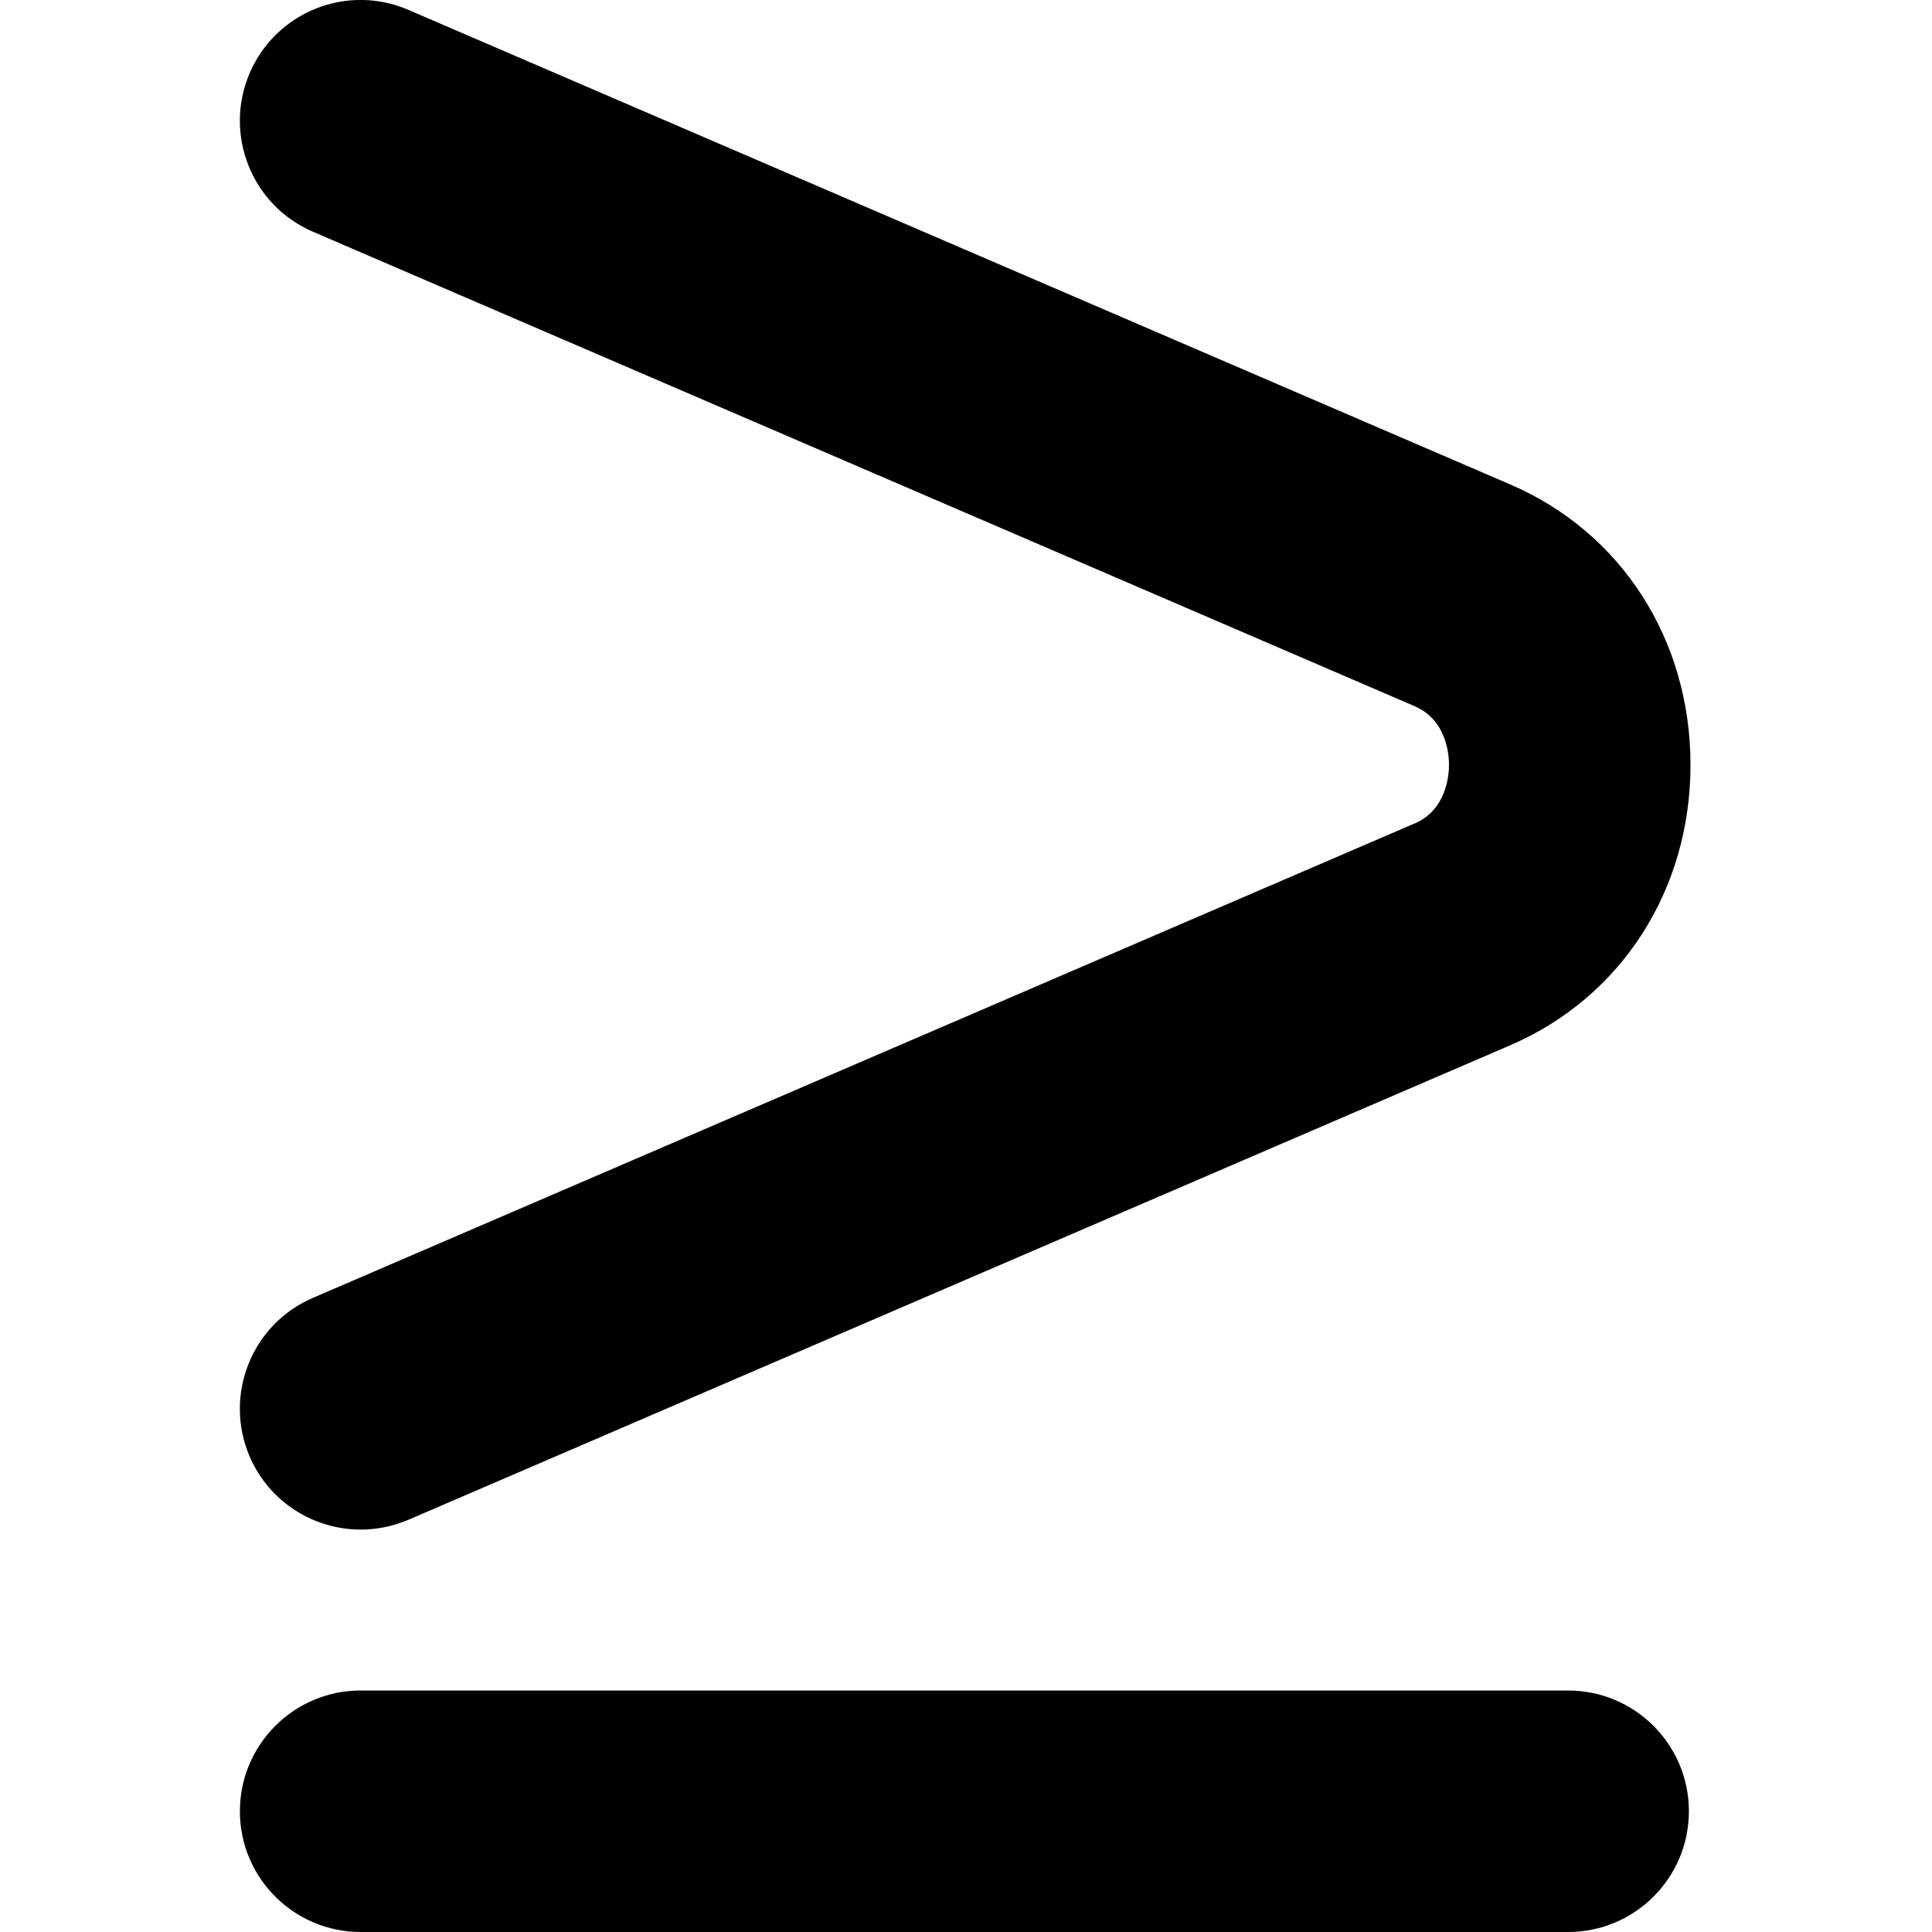 <?xml version="1.0" encoding="UTF-8"?>
<svg xmlns="http://www.w3.org/2000/svg" id="Layer_1" data-name="Layer 1" viewBox="0 0 24 24">
  <path d="m20.98,22.5c0,.828-.672,1.5-1.5,1.5H4.48c-.828,0-1.5-.672-1.5-1.5s.672-1.5,1.5-1.5h15c.828,0,1.5.672,1.5,1.5Zm-3.407-12.271l-13.687,5.894c-.761.328-1.111,1.21-.784,1.972.245.567.798.906,1.379.906.197,0,.399-.039.593-.122l13.686-5.894c1.382-.595,2.24-1.93,2.24-3.484s-.858-2.889-2.239-3.483L5.074.123c-.763-.33-1.644.024-1.972.784-.327.761.023,1.643.784,1.971l13.688,5.895c.396.17.426.6.426.728s-.03.558-.427.729Z"/>
</svg>
